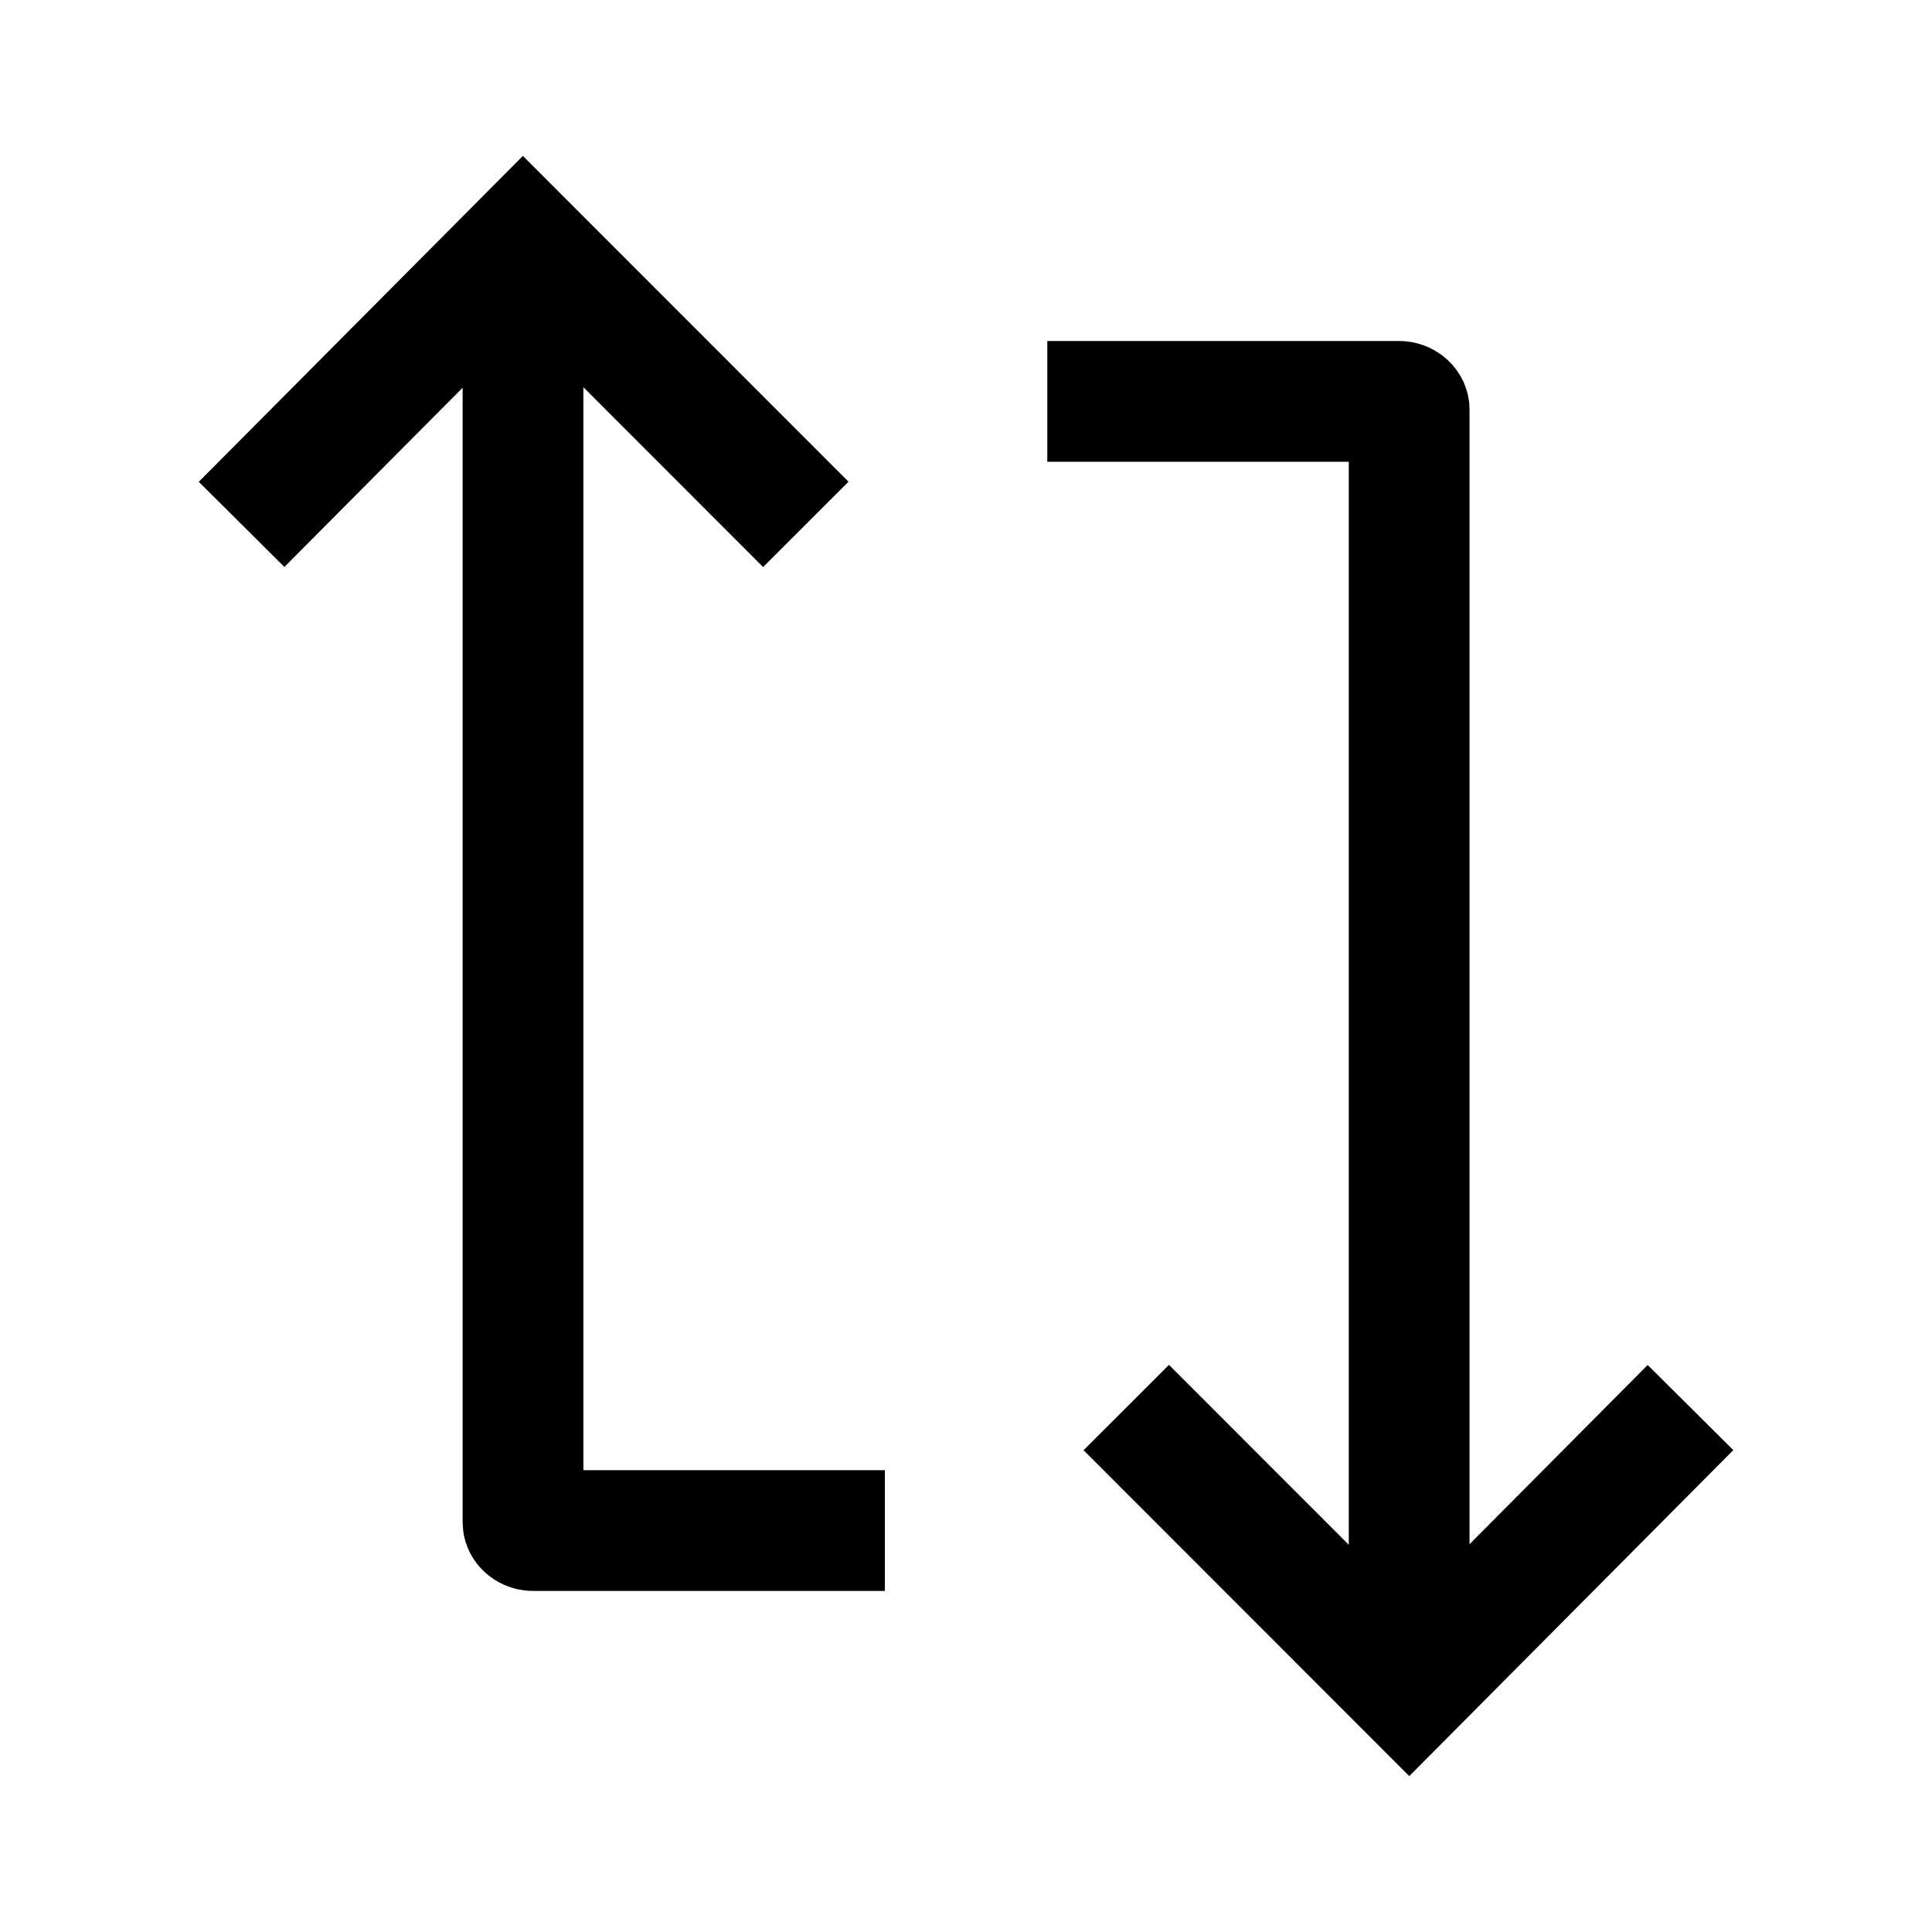 <svg width="24" height="24" viewBox="0 0 24 24" fill="none" xmlns="http://www.w3.org/2000/svg">
    <path d="M10.01 6.514L6.497 2.999L3.001 6.514M10.992 19.013L6.616 19.013C6.561 19.013 6.497 18.968 6.497 18.913L6.497 3.455" stroke="currentColor" stroke-width="1.5"/>
    <path d="M13.991 17.485L17.505 21.001L21 17.485M13.01 4.986L17.386 4.986C17.441 4.986 17.505 5.031 17.505 5.087L17.505 20.544" stroke="currentColor" stroke-width="1.5"/>
</svg>
